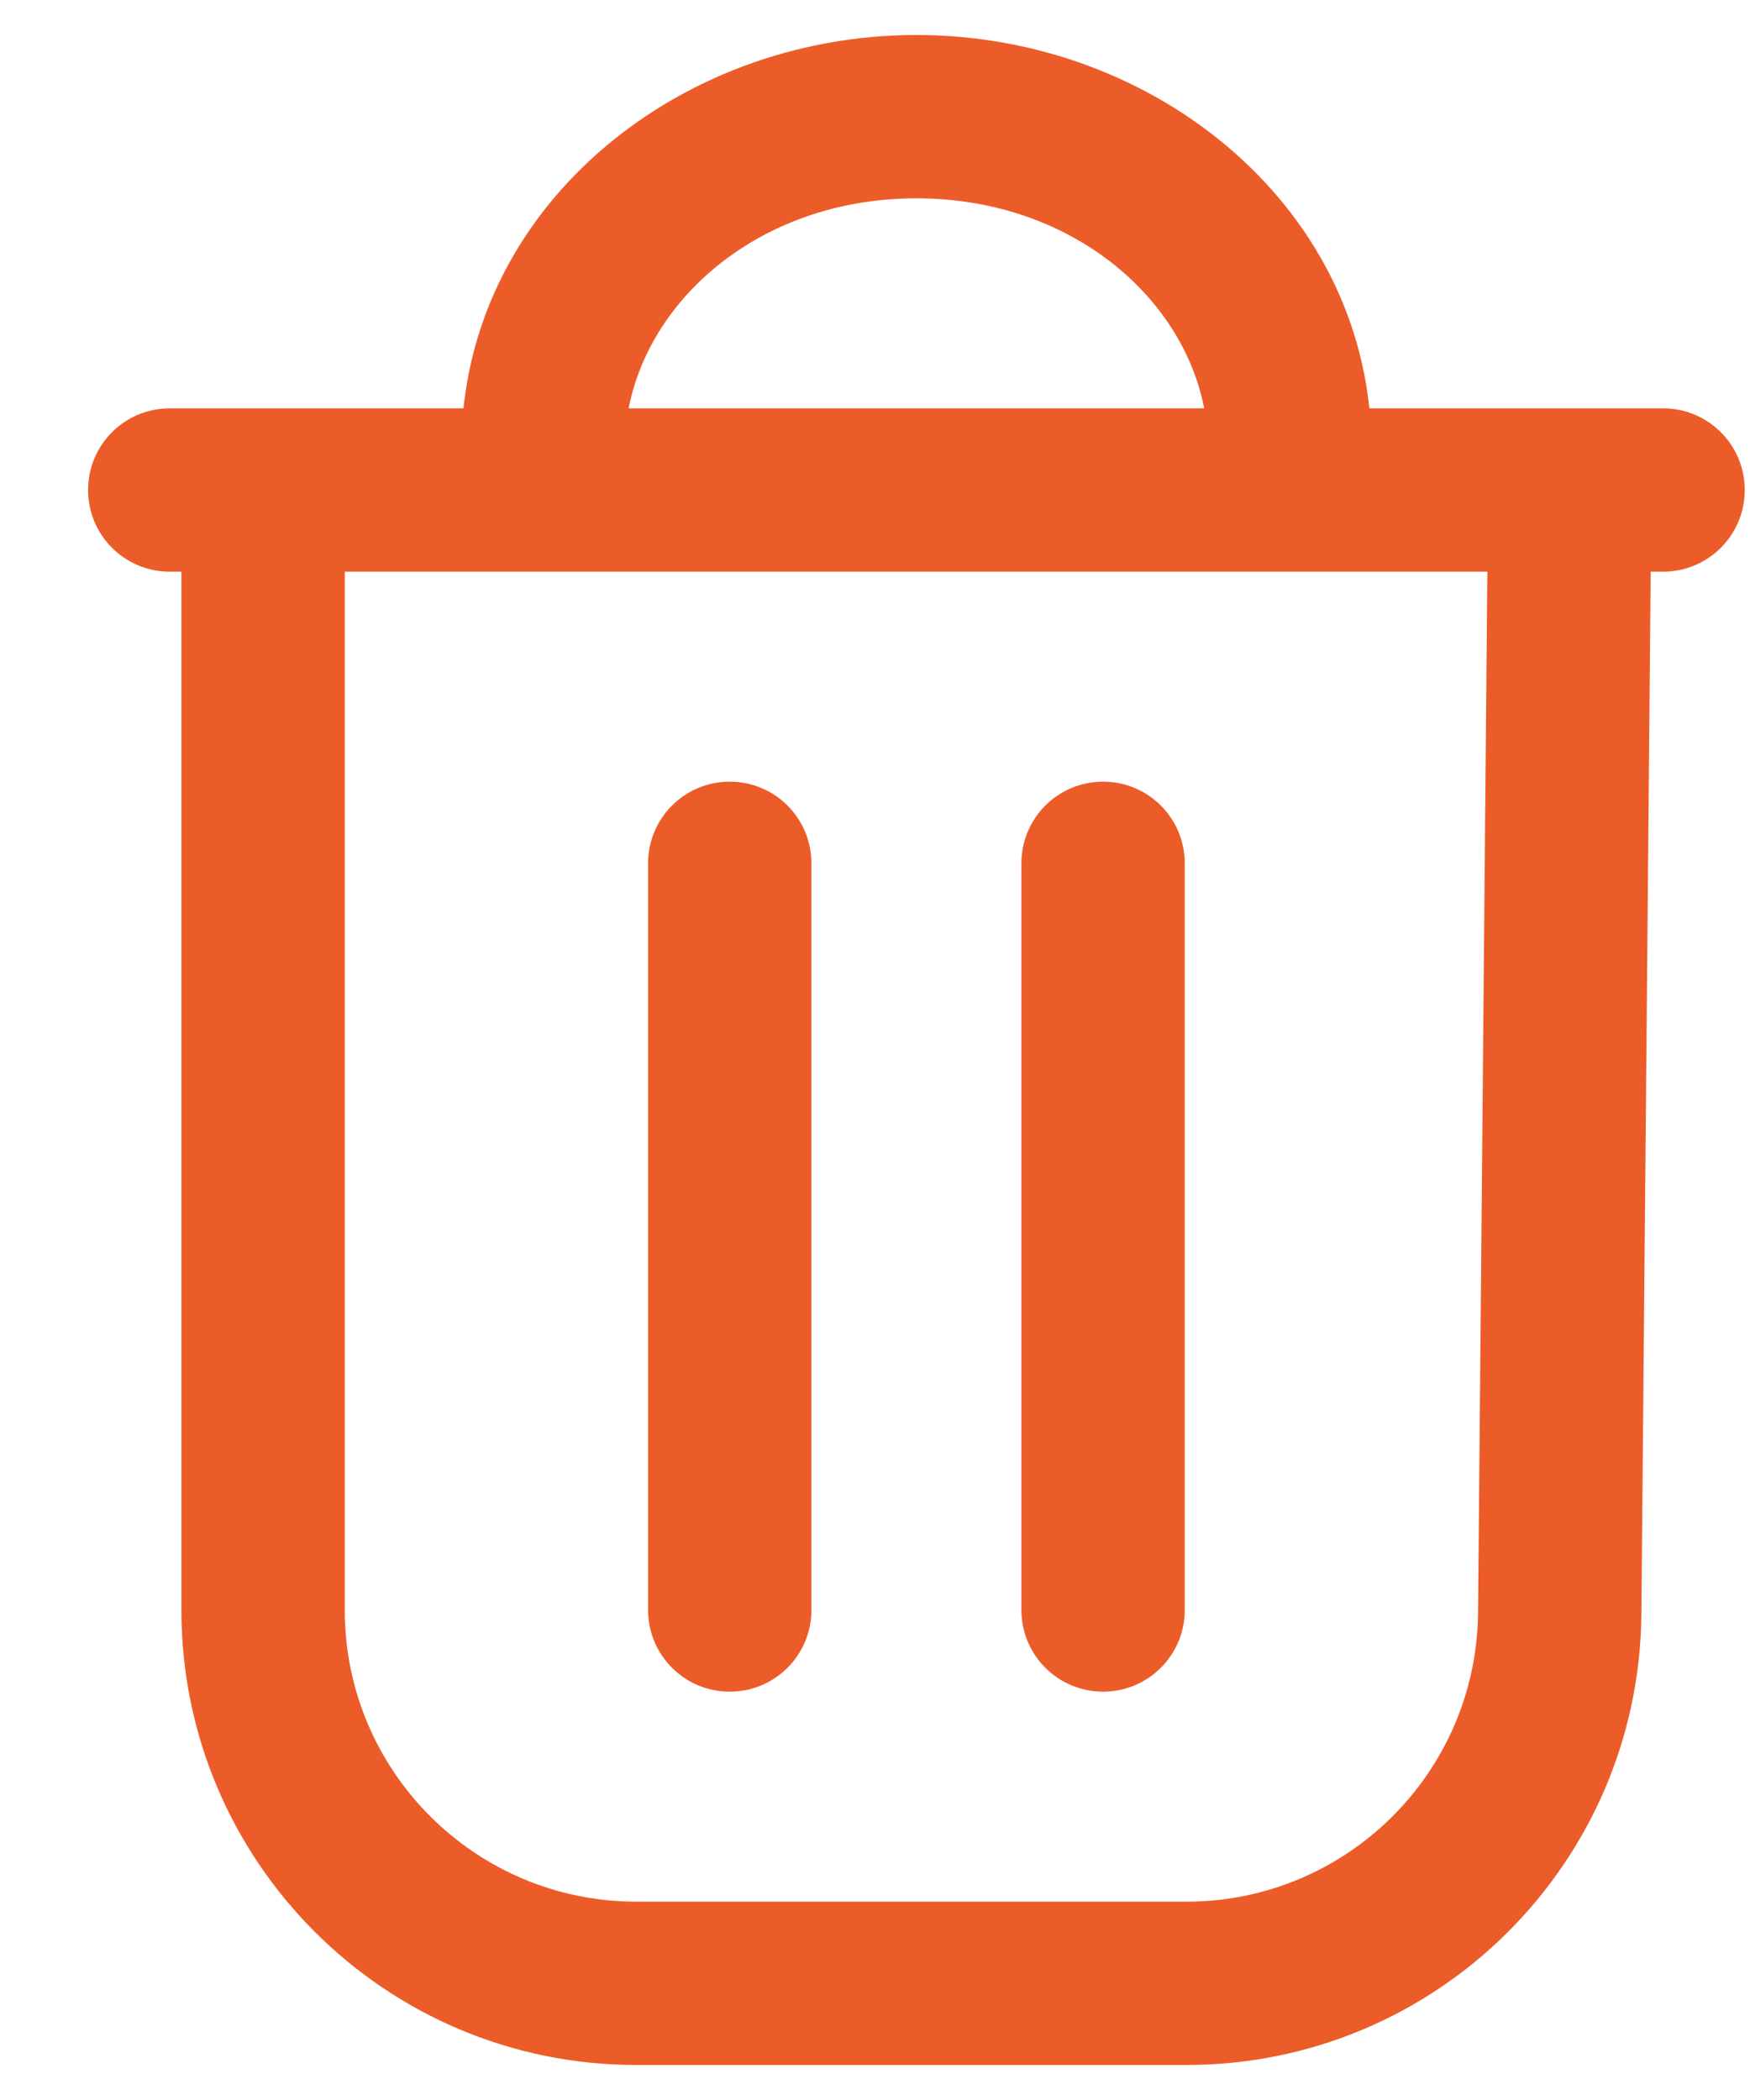 <svg width="15" height="18" viewBox="0 0 15 18" fill="none" xmlns="http://www.w3.org/2000/svg">
<path d="M13.369 13.829L14.069 13.835L13.369 13.829ZM1.455 3.5C1.068 3.5 0.755 3.813 0.755 4.2C0.755 4.587 1.068 4.9 1.455 4.9V3.5ZM14.255 4.9C14.642 4.9 14.955 4.587 14.955 4.2C14.955 3.813 14.642 3.5 14.255 3.5V4.9ZM6.955 7.4C6.955 7.013 6.642 6.7 6.255 6.7C5.868 6.7 5.555 7.013 5.555 7.4H6.955ZM5.555 13.8C5.555 14.187 5.868 14.5 6.255 14.5C6.642 14.5 6.955 14.187 6.955 13.8H5.555ZM10.155 7.4C10.155 7.013 9.842 6.7 9.455 6.7C9.068 6.7 8.755 7.013 8.755 7.4H10.155ZM8.755 13.8C8.755 14.187 9.068 14.5 9.455 14.5C9.842 14.5 10.155 14.187 10.155 13.8H8.755ZM12.755 4.194L12.669 13.822L14.069 13.835L14.155 4.206L12.755 4.194ZM10.169 16.3H5.455V17.7H10.169V16.3ZM1.555 4.2V13.8H2.955V4.2H1.555ZM1.455 4.9H2.255V3.5H1.455V4.9ZM2.255 4.9H4.655V3.5H2.255V4.9ZM4.655 4.9H11.055V3.5H4.655V4.9ZM11.055 4.9H13.455V3.5H11.055V4.9ZM13.455 4.9H14.255V3.5H13.455V4.9ZM5.355 3.844C5.355 2.735 6.395 1.7 7.855 1.7V0.3C5.781 0.3 3.955 1.812 3.955 3.844H5.355ZM7.855 1.7C9.316 1.7 10.355 2.735 10.355 3.844H11.755C11.755 1.812 9.929 0.3 7.855 0.3V1.7ZM3.955 3.844V4.2H5.355V3.844H3.955ZM10.355 3.844V4.2H11.755V3.844H10.355ZM5.455 16.3C4.074 16.3 2.955 15.181 2.955 13.8H1.555C1.555 15.954 3.301 17.7 5.455 17.7V16.3ZM12.669 13.822C12.657 15.194 11.541 16.3 10.169 16.3V17.7C12.31 17.7 14.05 15.975 14.069 13.835L12.669 13.822ZM5.555 7.4V13.8H6.955V7.4H5.555ZM8.755 7.4V13.8H10.155V7.4H8.755Z" fill="#EC5C29"/>
</svg>

